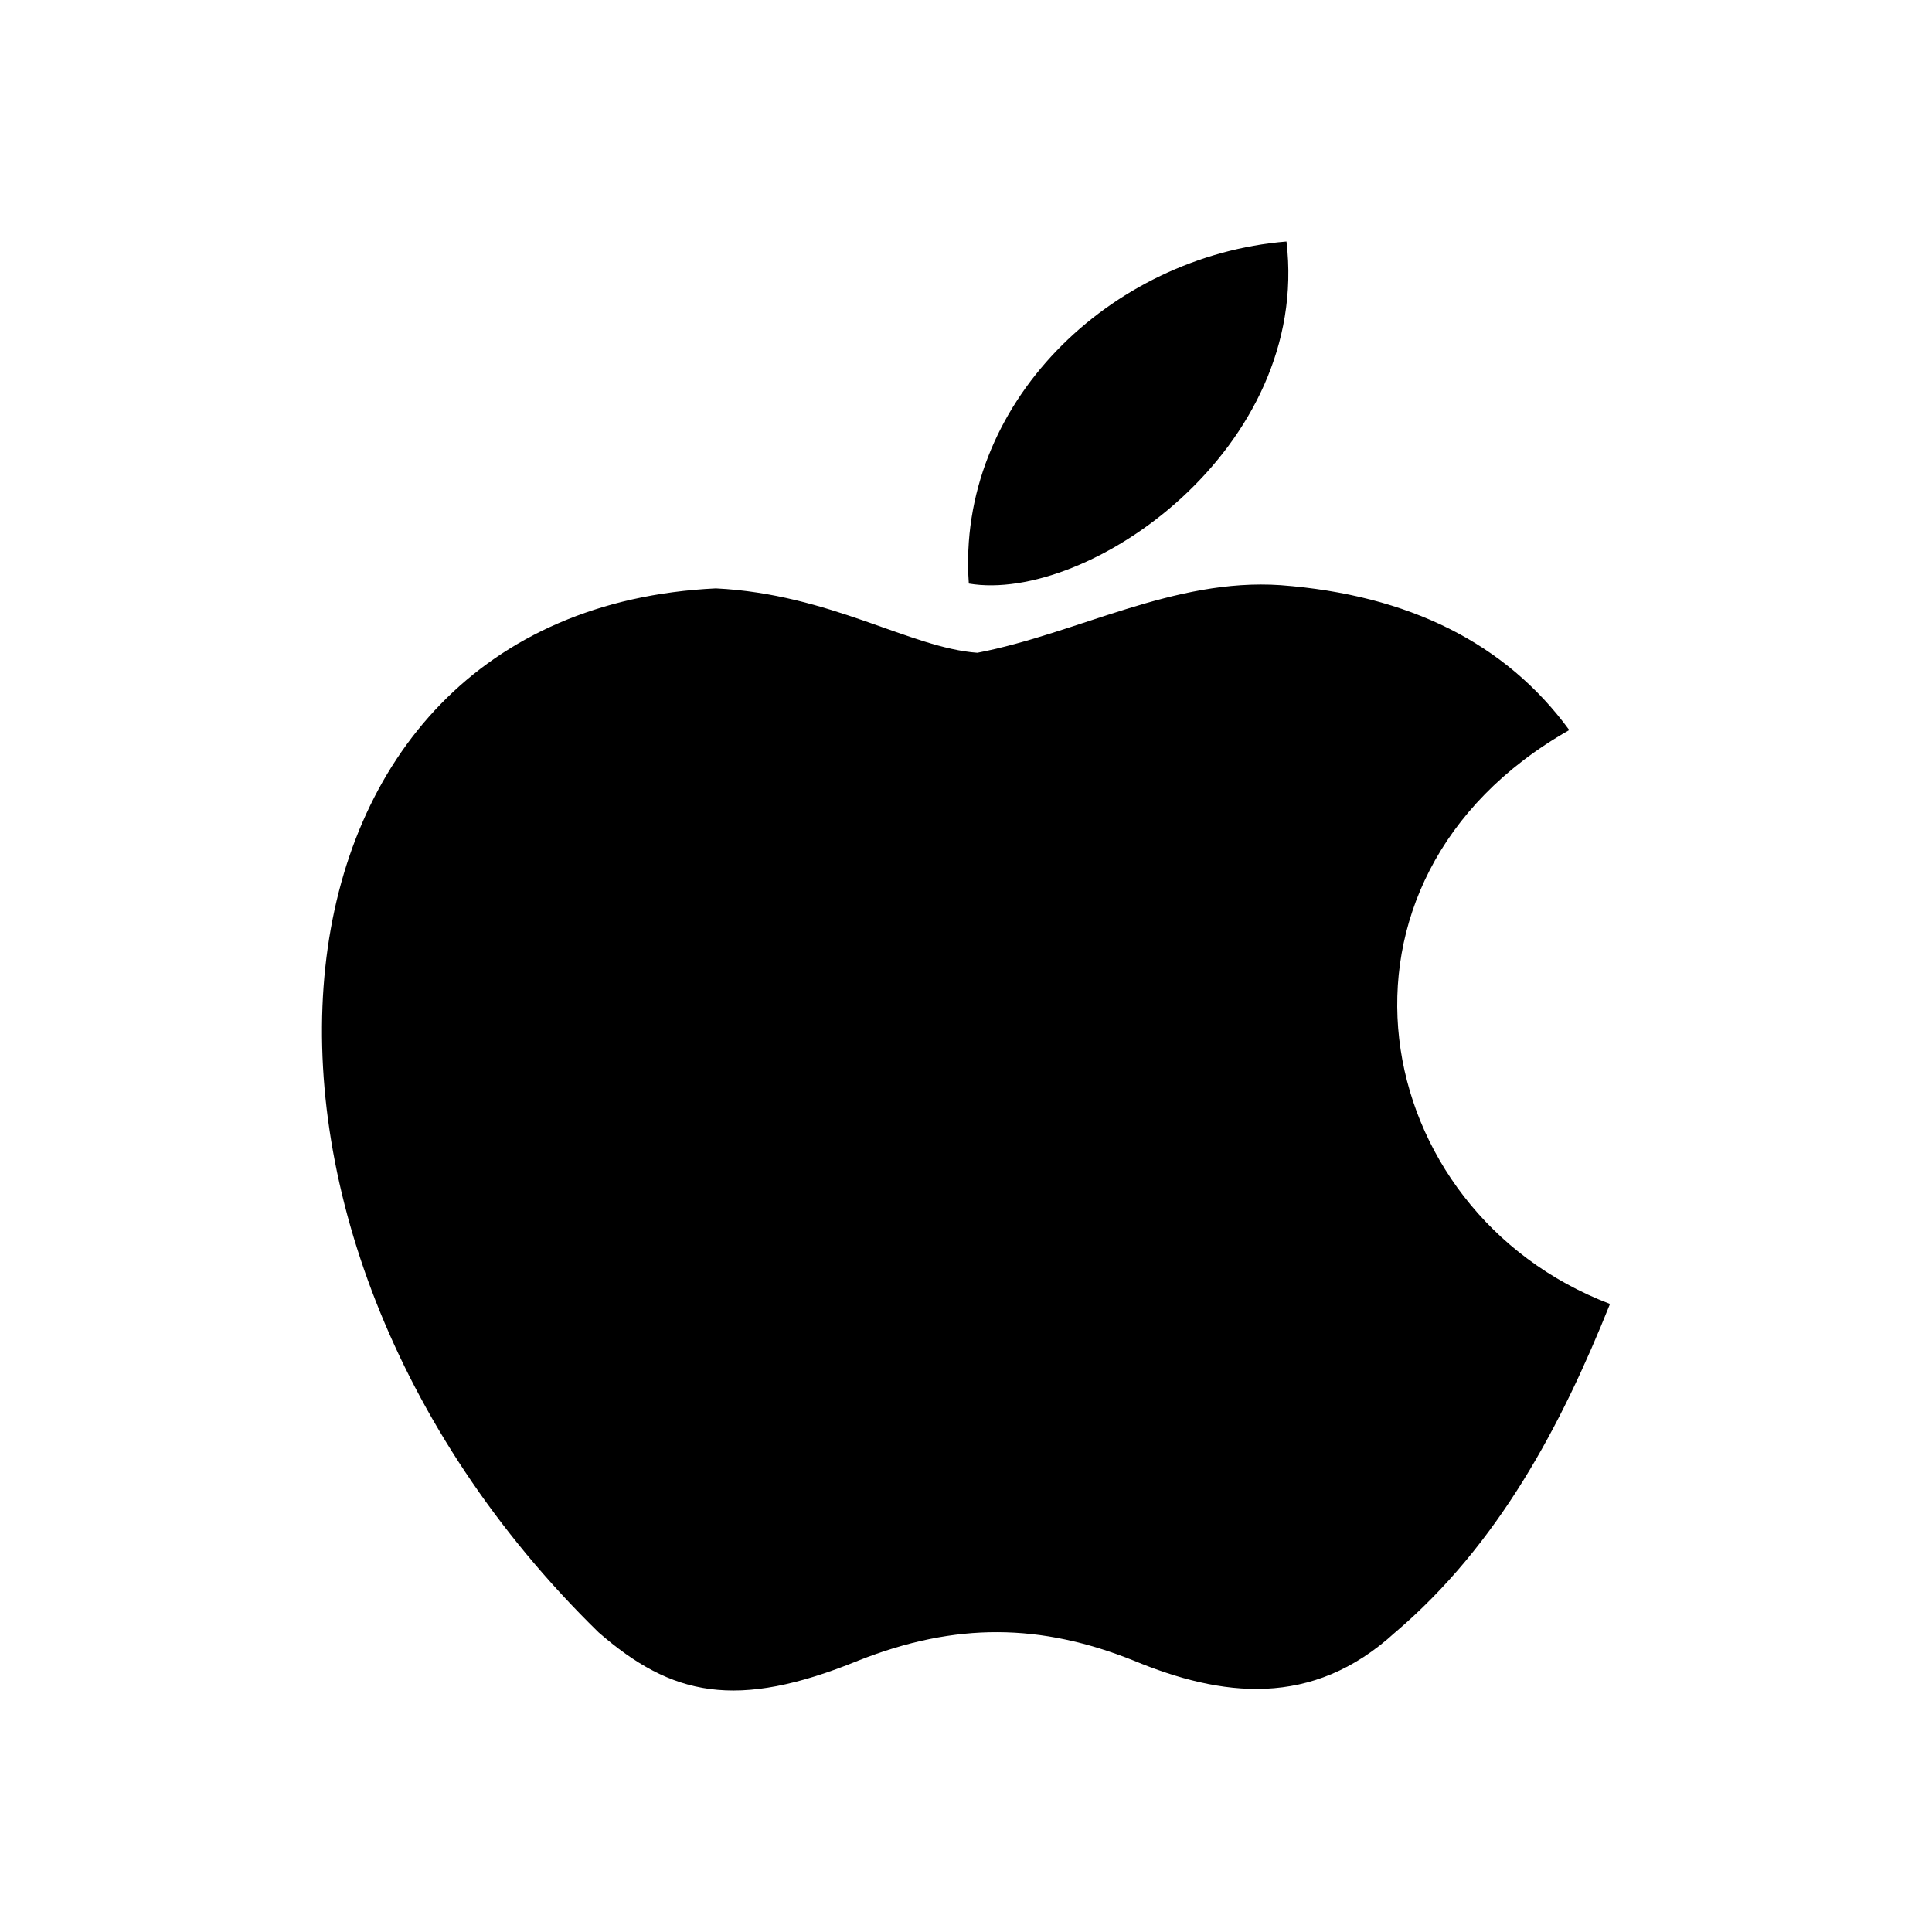 <svg width="24" height="24" viewBox="0 0 24 24" fill="none" xmlns="http://www.w3.org/2000/svg">
<path d="M17.331 20.278C16.297 21.228 15.168 21.078 14.082 20.628C12.932 20.168 11.877 20.148 10.664 20.628C9.145 21.248 8.343 21.068 7.436 20.278C2.288 15.248 3.047 7.589 8.892 7.309C10.316 7.379 11.307 8.049 12.141 8.109C13.386 7.869 14.578 7.179 15.907 7.269C17.5 7.389 18.703 7.989 19.494 9.069C16.202 10.939 16.983 15.049 20 16.198C19.399 17.698 18.618 19.188 17.32 20.288L17.331 20.278ZM12.035 7.249C11.877 5.02 13.787 3.18 15.981 3C16.287 5.58 13.512 7.499 12.035 7.249Z" fill="black"/>
</svg>
